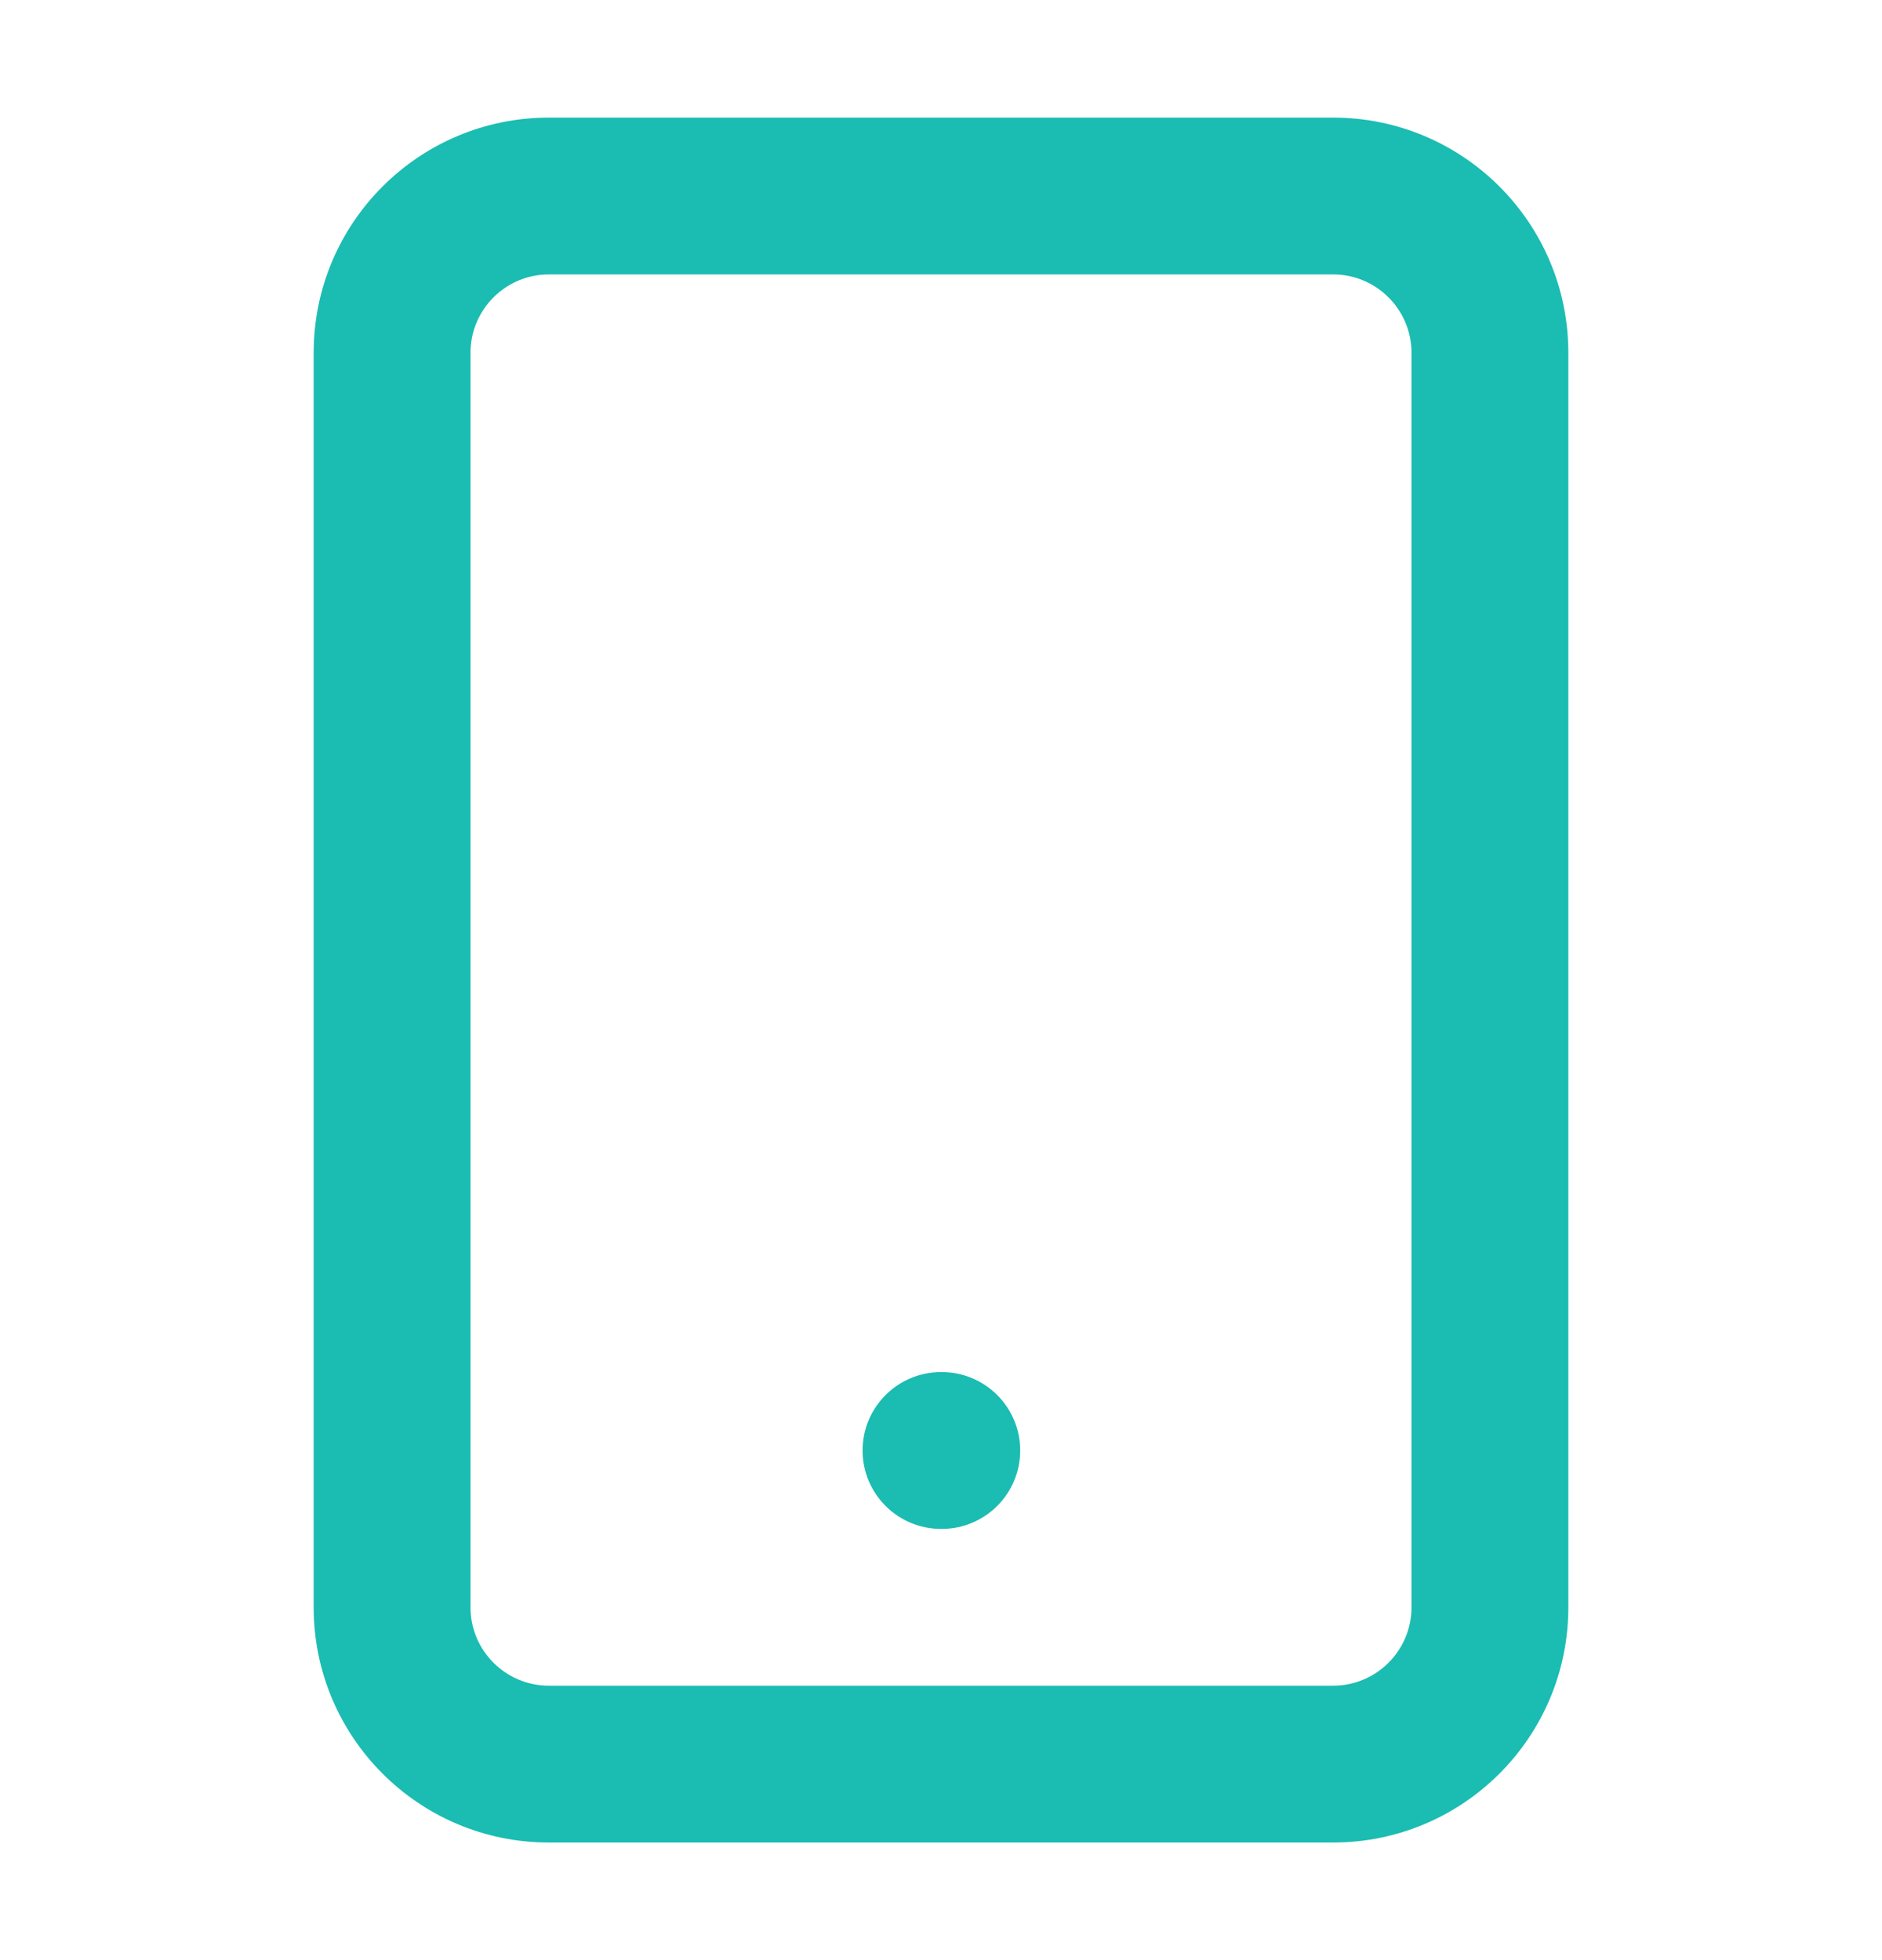 <svg width="24" height="25" viewBox="0 0 24 25" fill="none" xmlns="http://www.w3.org/2000/svg">
<path fill-rule="evenodd" clip-rule="evenodd" d="M7 3.5C6.448 3.5 6 3.948 6 4.5V20.5C6 21.052 6.448 21.5 7 21.5H17C17.552 21.5 18 21.052 18 20.5V4.5C18 3.948 17.552 3.5 17 3.5H7ZM4 4.5C4 2.843 5.343 1.5 7 1.5H17C18.657 1.5 20 2.843 20 4.5V20.5C20 22.157 18.657 23.5 17 23.5H7C5.343 23.5 4 22.157 4 20.5V4.5Z" fill="#1BBCB2"/>
<path fill-rule="evenodd" clip-rule="evenodd" d="M11 18.5C11 17.948 11.448 17.5 12 17.5H12.01C12.562 17.5 13.01 17.948 13.01 18.5C13.01 19.052 12.562 19.5 12.01 19.5H12C11.448 19.5 11 19.052 11 18.5Z" fill="#1BBCB2"/>
</svg>
